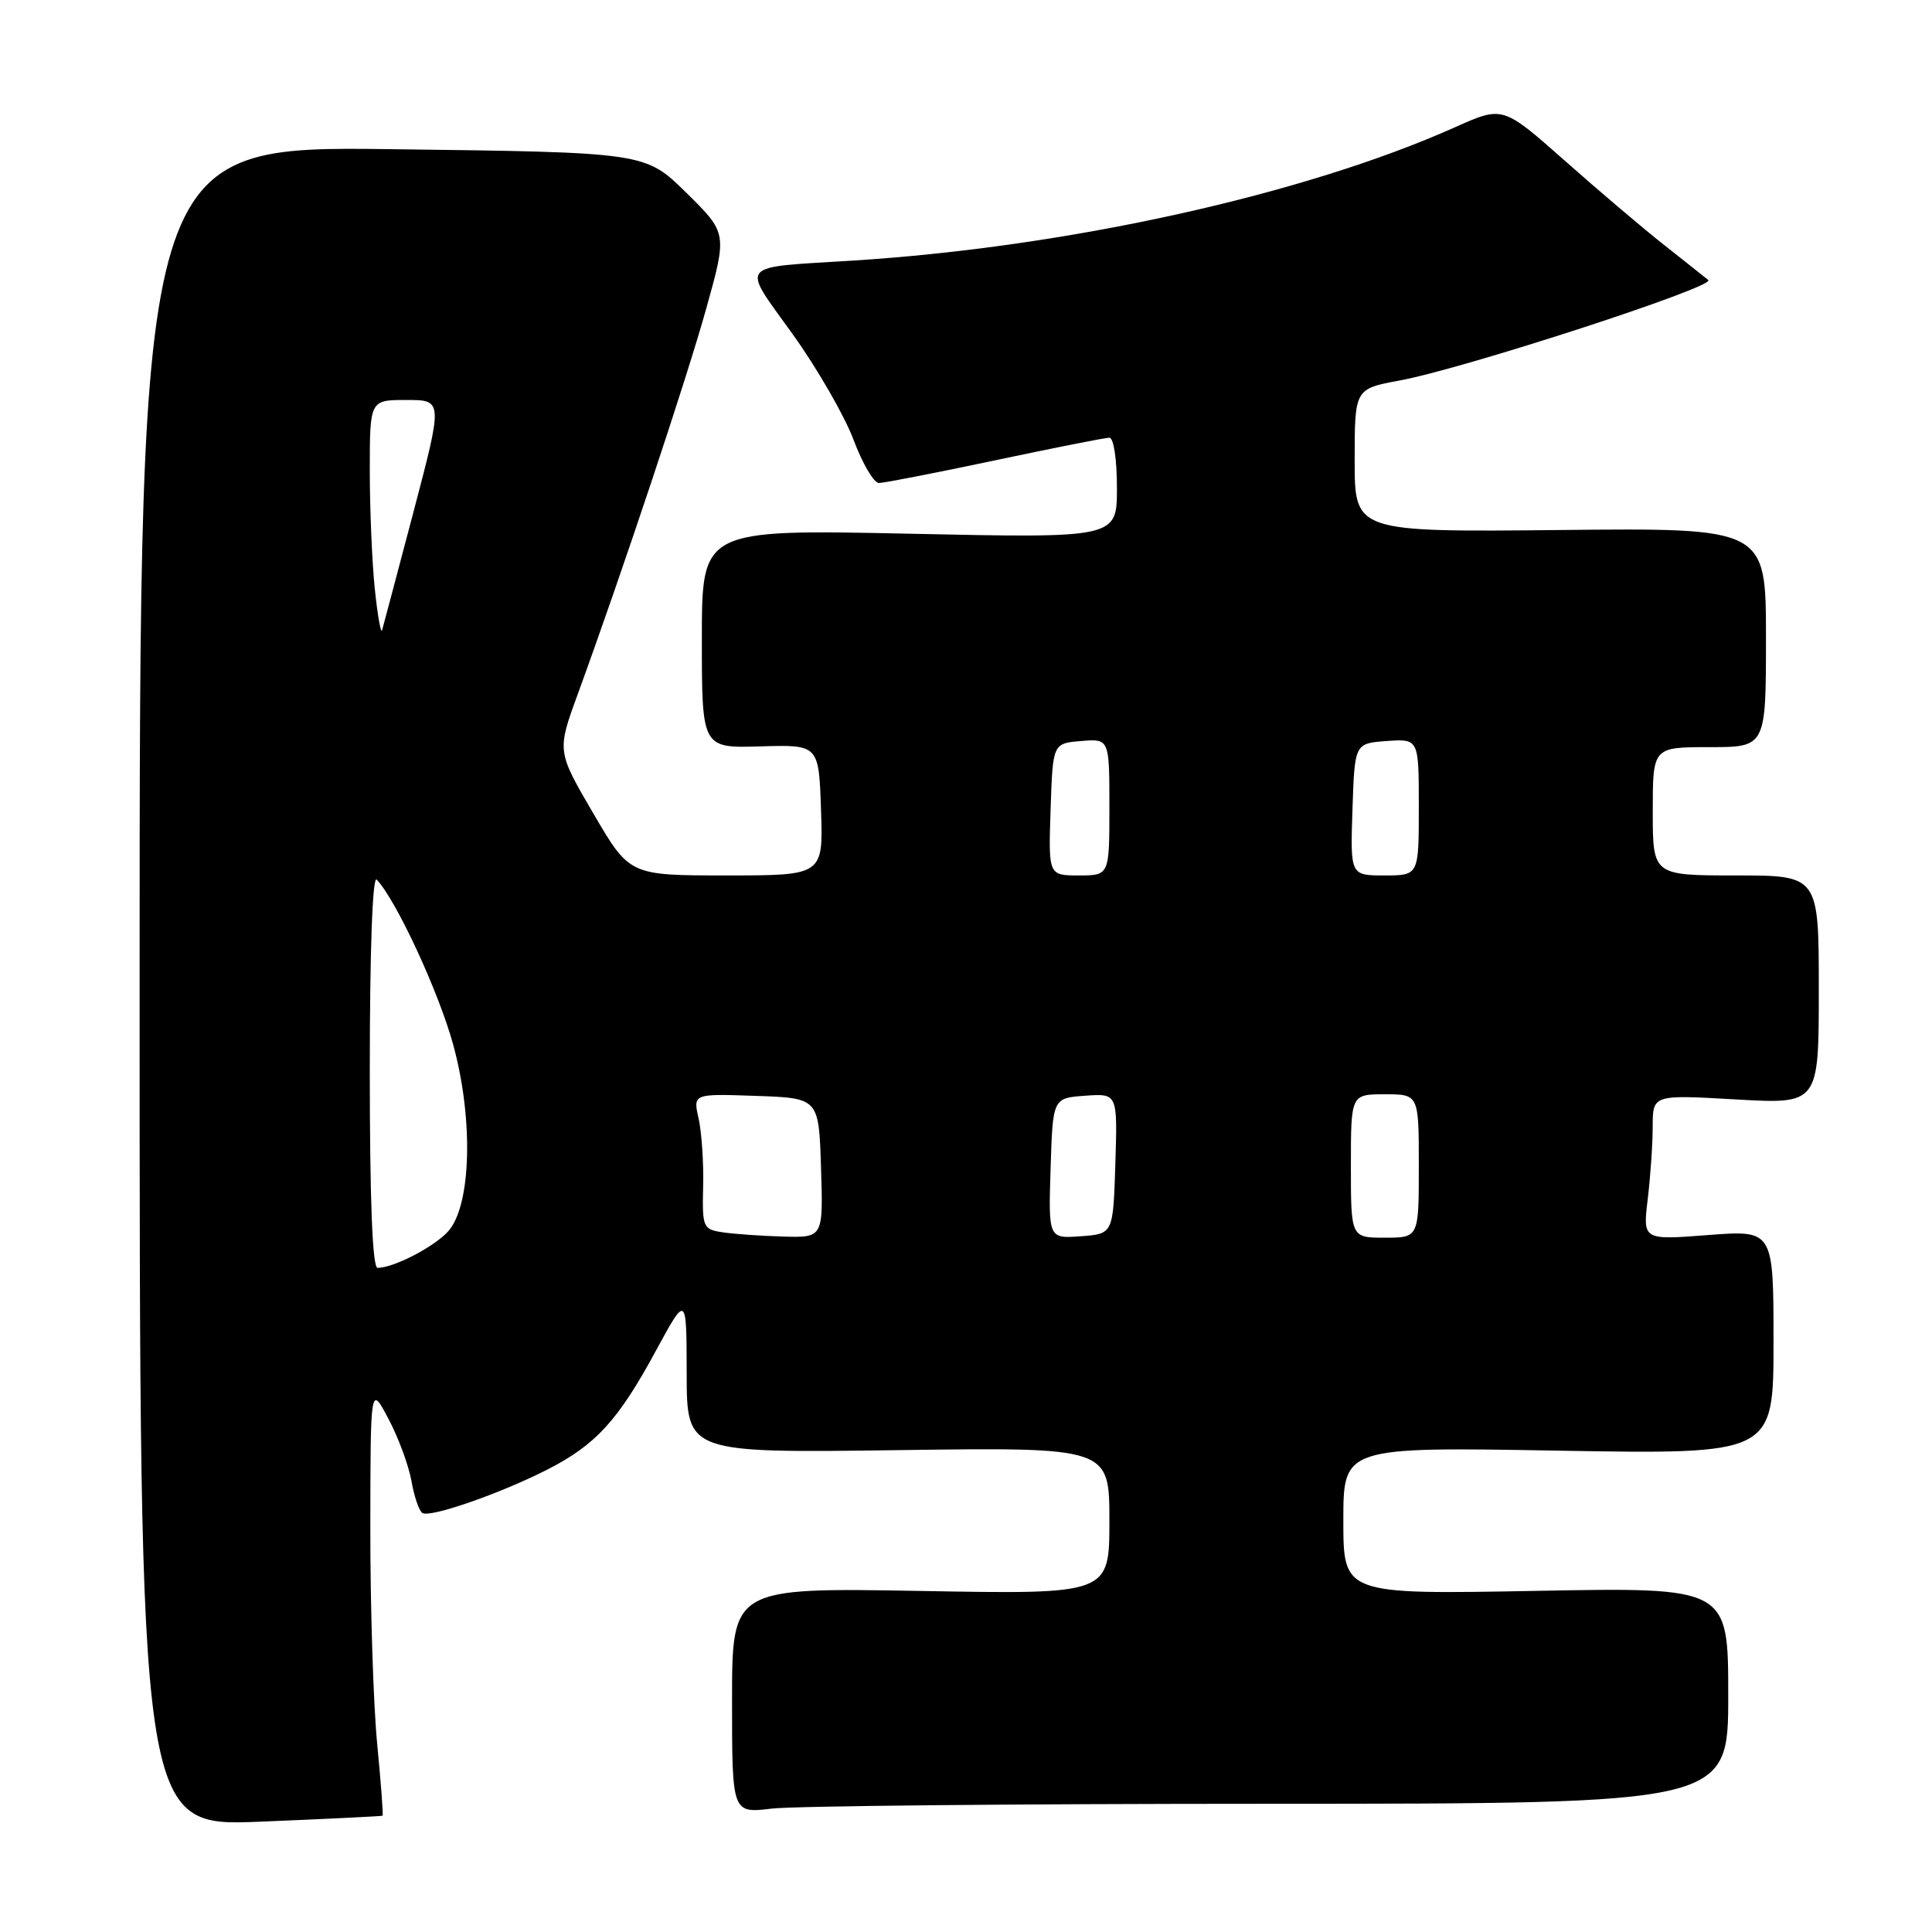 <?xml version="1.0" encoding="UTF-8" standalone="no"?>
<!DOCTYPE svg PUBLIC "-//W3C//DTD SVG 1.1//EN" "http://www.w3.org/Graphics/SVG/1.1/DTD/svg11.dtd" >
<svg xmlns="http://www.w3.org/2000/svg" xmlns:xlink="http://www.w3.org/1999/xlink" version="1.1" viewBox="0 0 256 256">
 <g >
 <path fill="currentColor"
d=" M 50.69 240.59 C 50.80 240.51 50.47 236.18 49.97 230.97 C 49.47 225.76 49.06 212.95 49.07 202.50 C 49.09 183.50 49.09 183.50 51.47 188.00 C 52.79 190.47 54.15 194.19 54.52 196.24 C 54.88 198.30 55.53 200.21 55.97 200.48 C 57.02 201.13 66.27 197.91 72.52 194.73 C 78.95 191.45 81.91 188.21 86.90 179.00 C 90.97 171.50 90.97 171.50 90.99 182.01 C 91.00 192.53 91.00 192.53 119.00 192.15 C 147.00 191.77 147.00 191.77 147.00 201.52 C 147.00 211.26 147.00 211.26 122.00 210.81 C 97.00 210.37 97.00 210.37 97.00 225.32 C 97.00 240.28 97.00 240.28 102.25 239.65 C 105.14 239.30 134.84 239.01 168.25 239.01 C 229.00 239.00 229.00 239.00 229.00 224.66 C 229.00 210.32 229.00 210.32 203.50 210.80 C 178.00 211.27 178.00 211.27 178.00 201.49 C 178.00 191.72 178.00 191.72 206.50 192.22 C 235.00 192.71 235.00 192.71 235.00 177.85 C 235.00 162.99 235.00 162.99 226.34 163.65 C 217.68 164.32 217.68 164.32 218.33 158.91 C 218.69 155.93 218.99 151.60 218.99 149.27 C 219.00 145.05 219.00 145.05 230.00 145.68 C 241.00 146.31 241.00 146.31 241.00 131.15 C 241.00 116.00 241.00 116.00 230.00 116.00 C 219.00 116.00 219.00 116.00 219.00 107.50 C 219.00 99.00 219.00 99.00 226.50 99.00 C 234.00 99.00 234.00 99.00 234.00 84.48 C 234.00 69.95 234.00 69.95 206.75 70.23 C 179.50 70.50 179.50 70.50 179.50 61.01 C 179.50 51.52 179.50 51.52 185.50 50.41 C 193.99 48.84 227.40 37.97 226.36 37.11 C 225.89 36.72 223.25 34.63 220.50 32.46 C 217.75 30.29 211.82 25.26 207.32 21.27 C 199.13 14.03 199.13 14.03 192.82 16.85 C 172.84 25.79 141.47 32.74 113.00 34.53 C 97.53 35.50 98.17 34.72 105.02 44.26 C 108.27 48.79 111.90 55.09 113.09 58.25 C 114.27 61.41 115.79 64.00 116.46 64.00 C 117.13 64.00 124.05 62.65 131.84 61.00 C 139.62 59.35 146.44 58.00 146.99 58.00 C 147.57 58.00 148.00 60.86 148.00 64.66 C 148.00 71.31 148.00 71.31 120.50 70.72 C 93.00 70.14 93.00 70.14 93.00 84.63 C 93.00 99.13 93.00 99.13 100.75 98.90 C 108.50 98.67 108.50 98.67 108.79 107.34 C 109.08 116.00 109.08 116.00 96.25 116.00 C 83.42 116.00 83.42 116.00 78.61 107.77 C 73.80 99.53 73.80 99.53 76.54 92.02 C 82.45 75.82 90.91 50.45 93.57 40.92 C 96.37 30.89 96.37 30.89 90.94 25.54 C 85.50 20.19 85.50 20.19 52.00 19.77 C 18.50 19.34 18.50 19.34 18.50 130.69 C 18.50 242.04 18.50 242.04 34.50 241.38 C 43.30 241.02 50.59 240.66 50.69 240.59 Z  M 49.00 141.80 C 49.00 126.06 49.36 115.98 49.91 116.55 C 52.49 119.25 58.15 131.46 60.06 138.46 C 62.75 148.31 62.45 159.72 59.40 163.14 C 57.57 165.20 52.16 168.00 50.03 168.00 C 49.35 168.00 49.00 159.14 49.00 141.80 Z  M 95.77 163.29 C 93.14 162.89 93.04 162.65 93.17 157.19 C 93.25 154.06 92.97 150.02 92.57 148.21 C 91.82 144.92 91.82 144.92 100.16 145.21 C 108.50 145.50 108.50 145.50 108.79 154.75 C 109.08 164.00 109.08 164.00 103.79 163.85 C 100.88 163.77 97.27 163.51 95.77 163.29 Z  M 139.21 154.81 C 139.50 145.50 139.50 145.50 143.79 145.19 C 148.08 144.88 148.08 144.88 147.79 154.19 C 147.50 163.50 147.50 163.50 143.21 163.81 C 138.92 164.12 138.92 164.12 139.21 154.81 Z  M 179.00 154.50 C 179.00 145.00 179.00 145.00 183.50 145.00 C 188.00 145.00 188.00 145.00 188.00 154.50 C 188.00 164.00 188.00 164.00 183.50 164.00 C 179.00 164.00 179.00 164.00 179.00 154.50 Z  M 139.21 107.25 C 139.50 98.50 139.50 98.50 143.25 98.19 C 147.00 97.88 147.00 97.88 147.00 106.94 C 147.00 116.00 147.00 116.00 142.96 116.00 C 138.92 116.00 138.92 116.00 139.21 107.25 Z  M 179.21 107.25 C 179.50 98.50 179.50 98.50 183.75 98.19 C 188.00 97.89 188.00 97.89 188.00 106.94 C 188.00 116.00 188.00 116.00 183.46 116.00 C 178.92 116.00 178.92 116.00 179.21 107.25 Z  M 49.67 78.10 C 49.30 74.58 49.00 67.50 49.00 62.35 C 49.00 53.00 49.00 53.00 53.85 53.00 C 58.69 53.00 58.69 53.00 54.81 67.75 C 52.67 75.86 50.79 82.95 50.63 83.50 C 50.47 84.04 50.04 81.61 49.67 78.10 Z "/>
</g>
</svg>